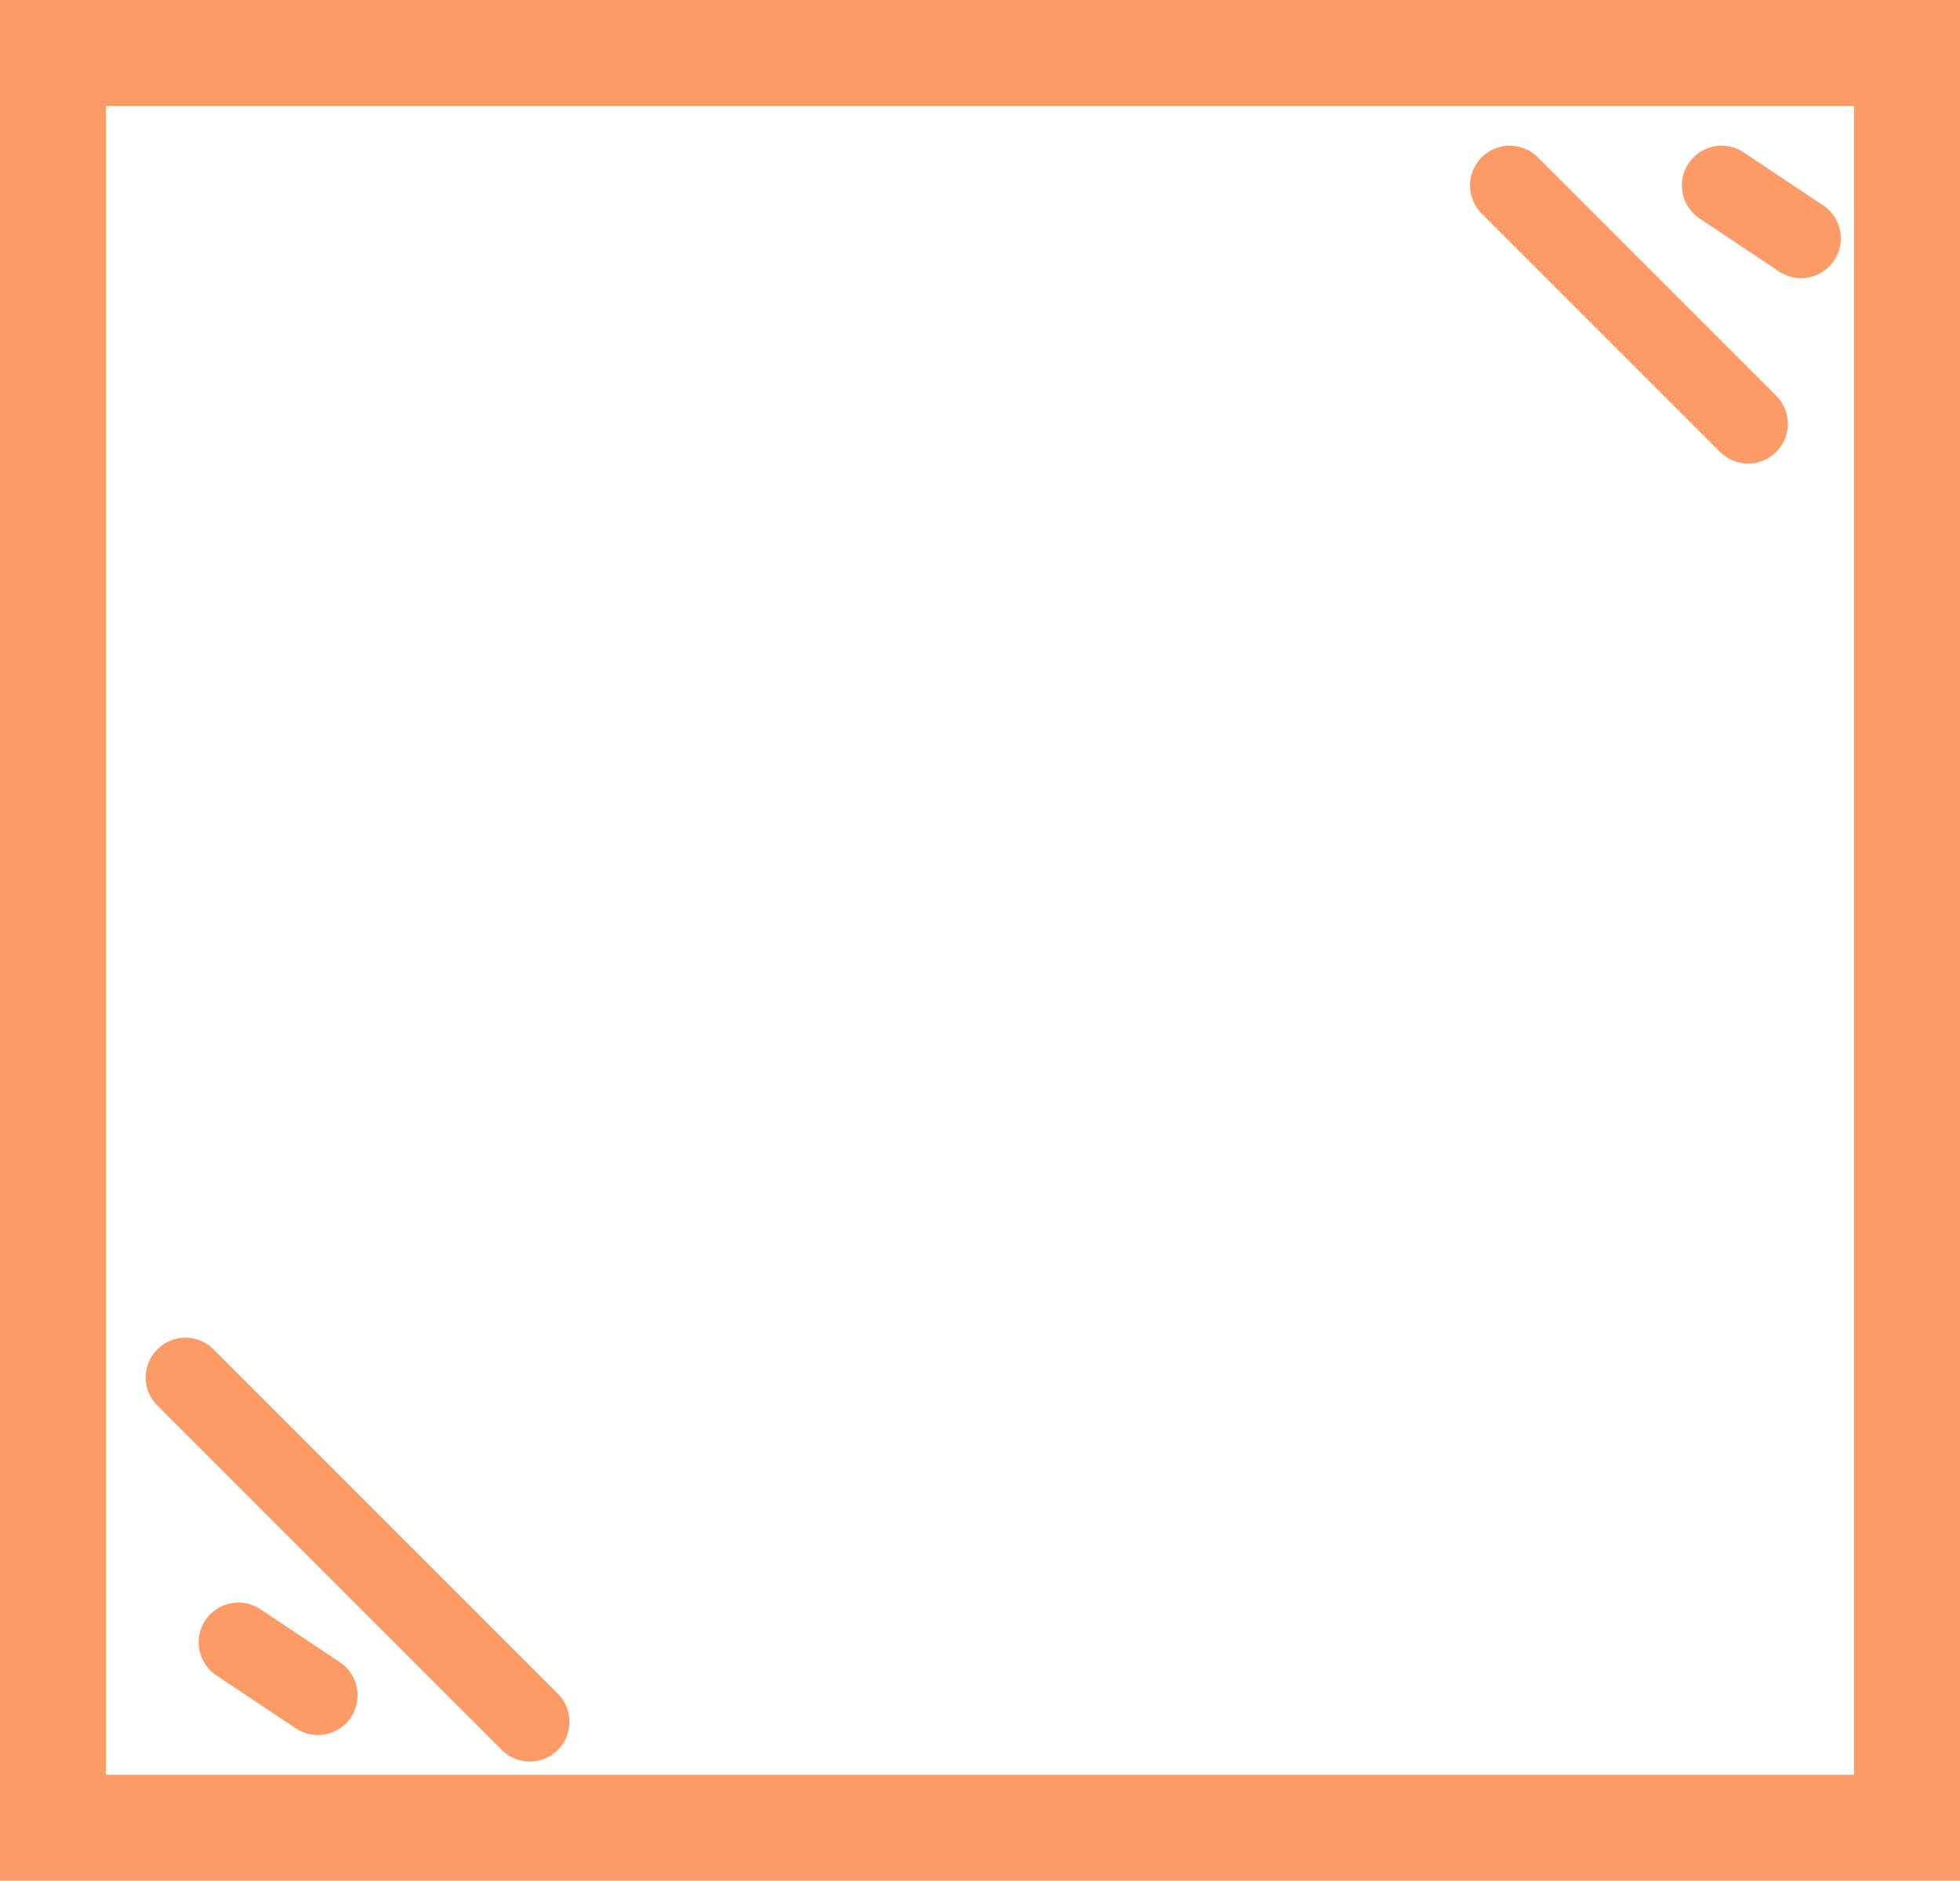 <?xml version="1.0" encoding="UTF-8"?>
<svg width="74px" height="71px" viewBox="0 0 74 71" version="1.1" xmlns="http://www.w3.org/2000/svg" xmlns:xlink="http://www.w3.org/1999/xlink">
    <!-- Generator: Sketch 47 (45396) - http://www.bohemiancoding.com/sketch -->
    <title>glass</title>
    <desc>Created with Sketch.</desc>
    <defs></defs>
    <g id="pages" stroke="none" stroke-width="1" fill="none" fill-rule="evenodd">
        <g id="ограждения" transform="translate(-1156, -2859)" stroke="#FD9B66">
            <g id="Group-4" transform="translate(105, 2797)">
                <g id="glass" transform="translate(1051, 62)">
                    <rect id="Rectangle-17" stroke-width="4" x="2" y="2" width="70" height="67"></rect>
                    <path d="M7,52 L20,65" id="Line-3" stroke-width="3" stroke-linecap="round" stroke-linejoin="round"></path>
                    <path d="M57,7 L66,16" id="Line-3" stroke-width="3" stroke-linecap="round" stroke-linejoin="round"></path>
                    <path d="M65,7 L68,9" id="Line-8" stroke-width="3" stroke-linecap="round" stroke-linejoin="round"></path>
                    <path d="M9,62 L12,64" id="Line-8-Copy" stroke-width="3" stroke-linecap="round" stroke-linejoin="round"></path>
                </g>
            </g>
        </g>
    </g>
</svg>